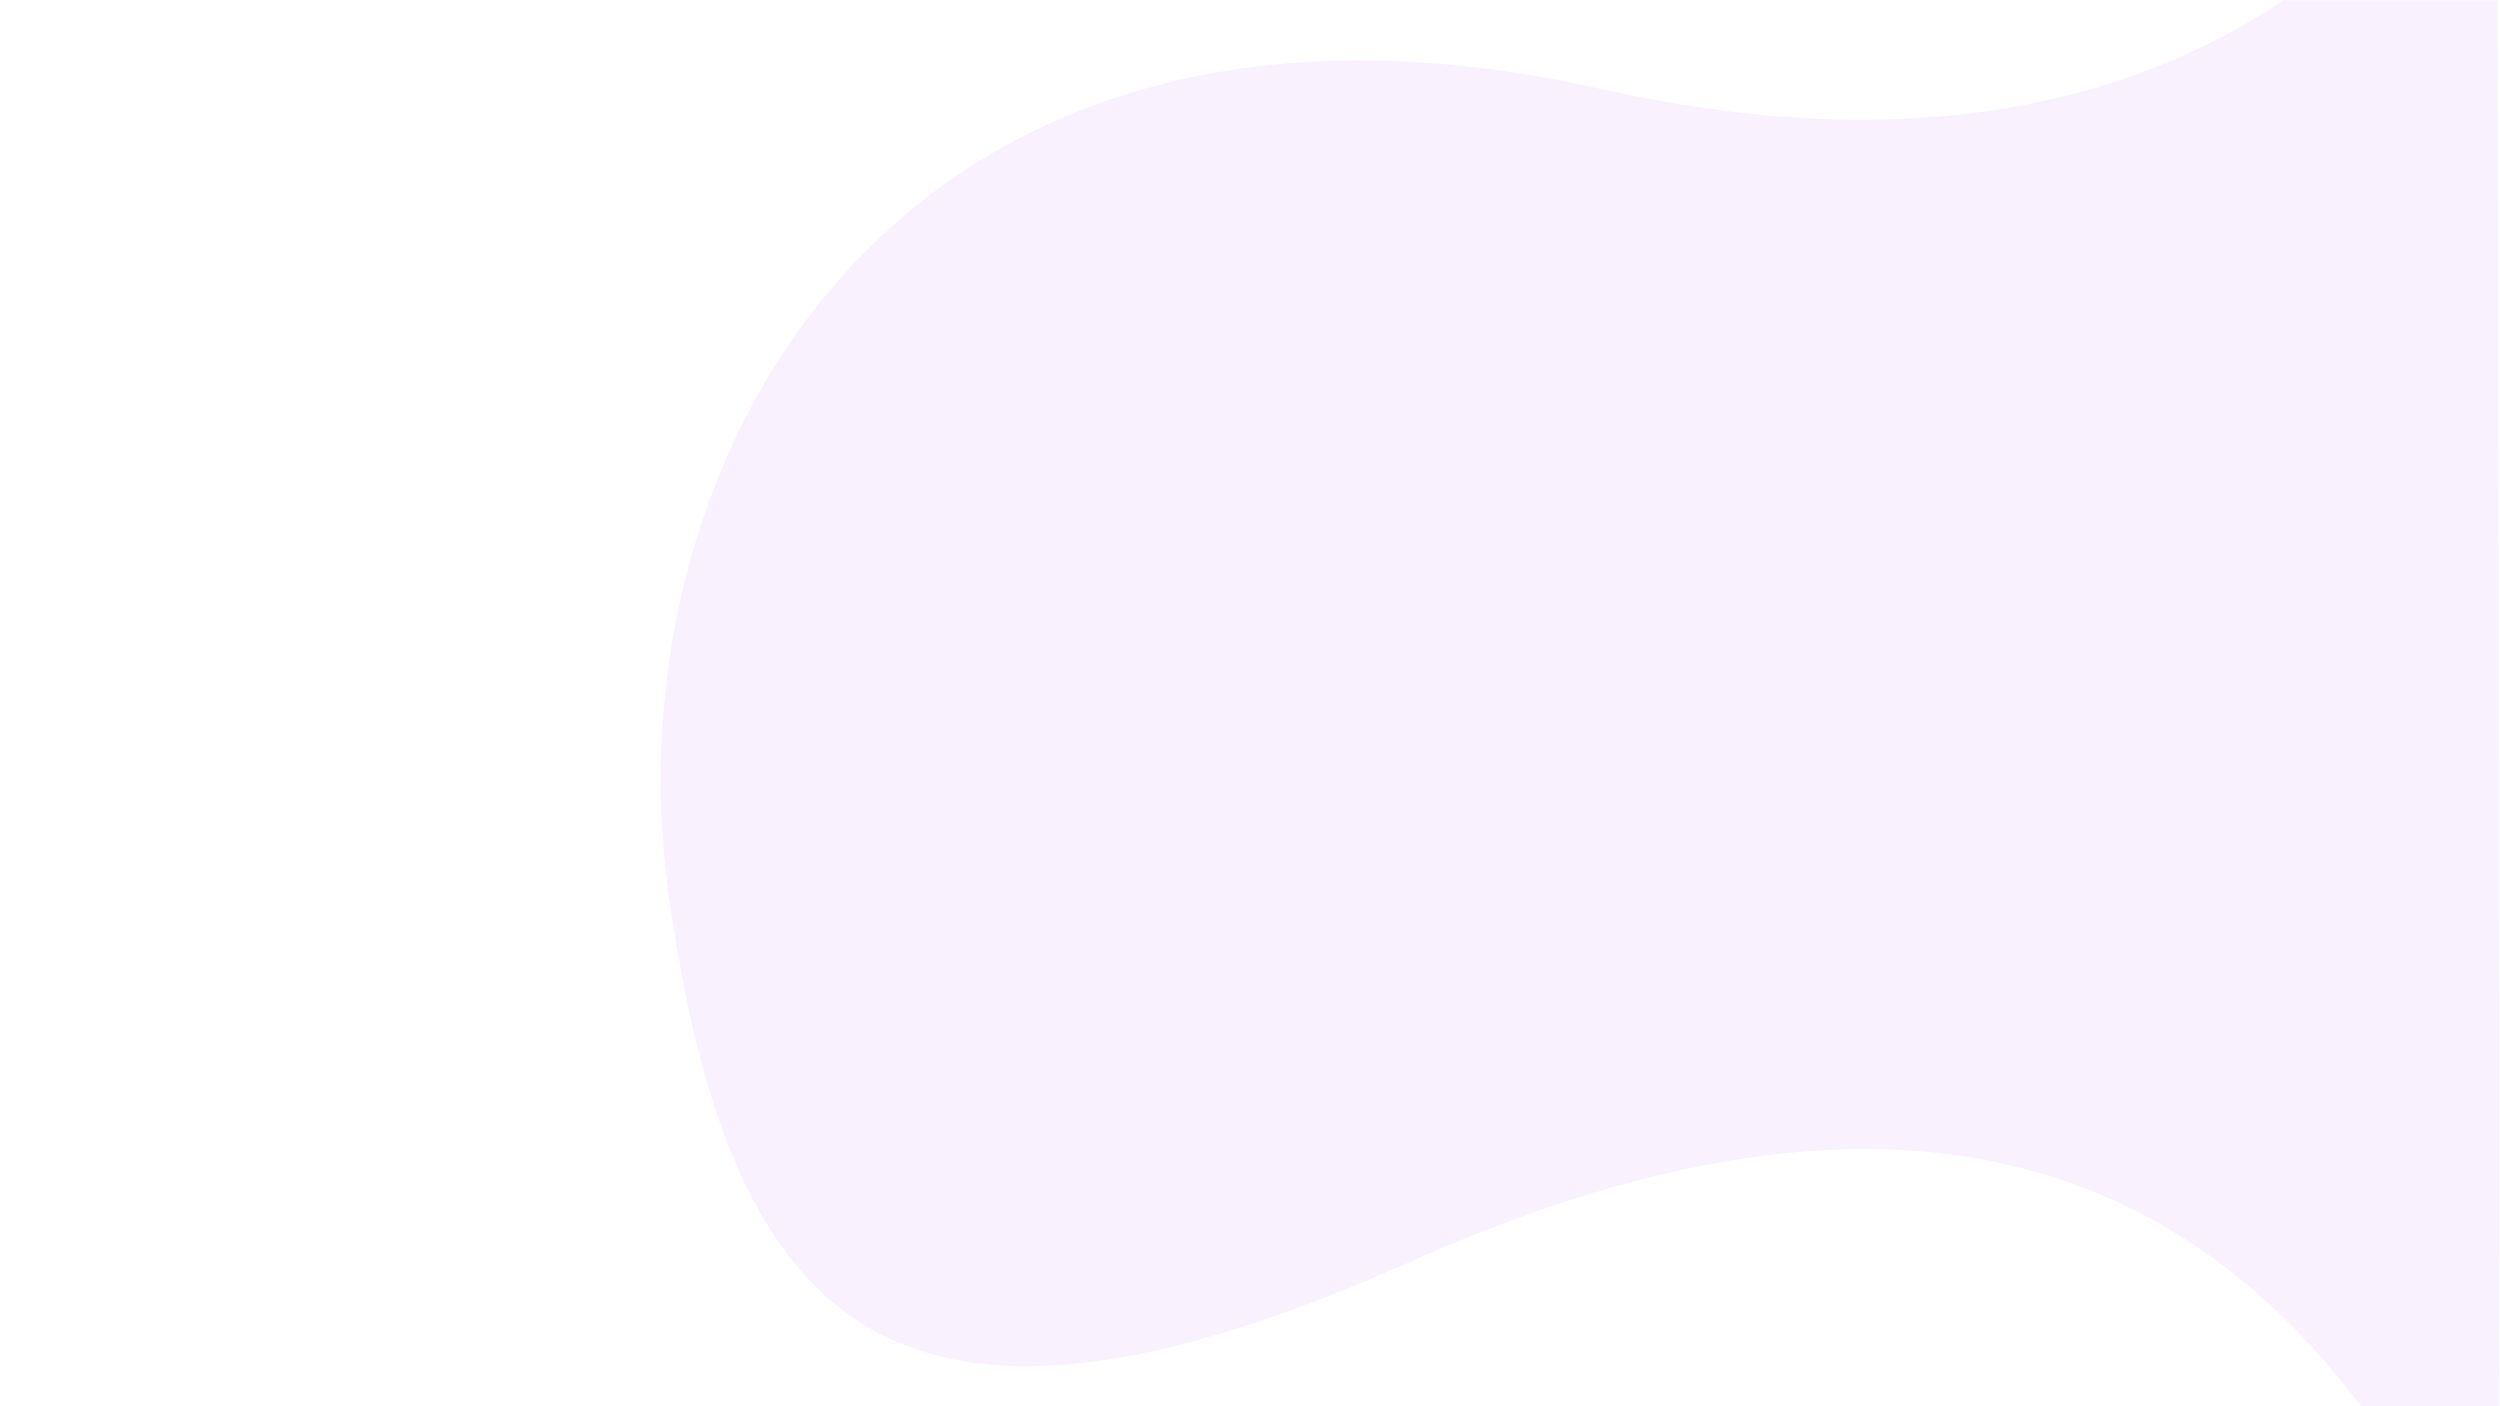 <svg xmlns="http://www.w3.org/2000/svg" xmlns:xlink="http://www.w3.org/1999/xlink" width="1920" zoomAndPan="magnify" viewBox="0 0 1440 810" height="1080" preserveAspectRatio="xMidYMid meet" version="1.0"><defs><filter x="0%" y="0%" width="100%" height="100%" id="id1"><feColorMatrix values="0 0 0 0 1 0 0 0 0 1 0 0 0 0 1 0 0 0 1 0" color-interpolation-filters="sRGB"/></filter><clipPath id="id2"><path d="M 380.16 0 L 1439.91 0 L 1439.91 810 L 380.16 810 Z M 380.16 0 " clip-rule="nonzero"/></clipPath><mask id="id3"><g filter="url(#id1)"><rect x="-144" width="1728" fill="#000000" y="-81" height="972" fill-opacity="0.028"/></g></mask><clipPath id="id4"><path d="M 0.16 0 L 1059.52 0 L 1059.52 810 L 0.16 810 Z M 0.16 0 " clip-rule="nonzero"/></clipPath><clipPath id="id5"><path d="M 1058.273 -140.113 C 1058.273 -140.113 943.098 141.25 541.973 51.203 C 140.852 -38.84 -30.324 260.352 5.148 515.004 C 40.621 769.66 137.961 857.824 432.898 726.535 C 727.836 595.242 936.656 660.816 1058.27 950.383 C 1060.961 952.438 1058.273 -140.113 1058.273 -140.113 Z M 1058.273 -140.113 " clip-rule="nonzero"/></clipPath><clipPath id="id6"><rect x="0" width="1060" y="0" height="810"/></clipPath><mask id="id7"><g filter="url(#id1)"><rect x="-144" width="1728" fill="#000000" y="-81" height="972" fill-opacity="0.028"/></g></mask><clipPath id="id8"><path d="M 0.16 0 L 1059.52 0 L 1059.52 810 L 0.16 810 Z M 0.16 0 " clip-rule="nonzero"/></clipPath><clipPath id="id9"><path d="M 1058.273 -140.113 C 1058.273 -140.113 943.098 141.25 541.973 51.203 C 140.852 -38.84 -30.324 260.352 5.148 515.004 C 40.621 769.66 137.961 857.824 432.898 726.535 C 727.836 595.242 936.656 660.816 1058.27 950.383 C 1060.961 952.438 1058.273 -140.113 1058.273 -140.113 Z M 1058.273 -140.113 " clip-rule="nonzero"/></clipPath><clipPath id="id10"><rect x="0" width="1060" y="0" height="810"/></clipPath></defs><g clip-path="url(#id2)"><g mask="url(#id3)"><g transform="matrix(1, 0, 0, 1, 380, 0)"><g clip-path="url(#id6)"><g clip-path="url(#id4)"><g clip-path="url(#id5)"><path fill="#810bcf" d="M 0.16 0 L 0.16 810 L 1059.52 810 L 1059.52 0 Z M 0.16 0 " fill-opacity="1" fill-rule="nonzero"/></g></g></g></g></g><g mask="url(#id7)"><g transform="matrix(1, 0, 0, 1, 380, 0)"><g clip-path="url(#id10)"><g clip-path="url(#id8)"><g clip-path="url(#id9)"><path fill="#810bcf" d="M 0.16 0 L 0.16 810 L 1059.52 810 L 1059.52 0 Z M 0.16 0 " fill-opacity="1" fill-rule="nonzero"/></g></g></g></g></g></g></svg>